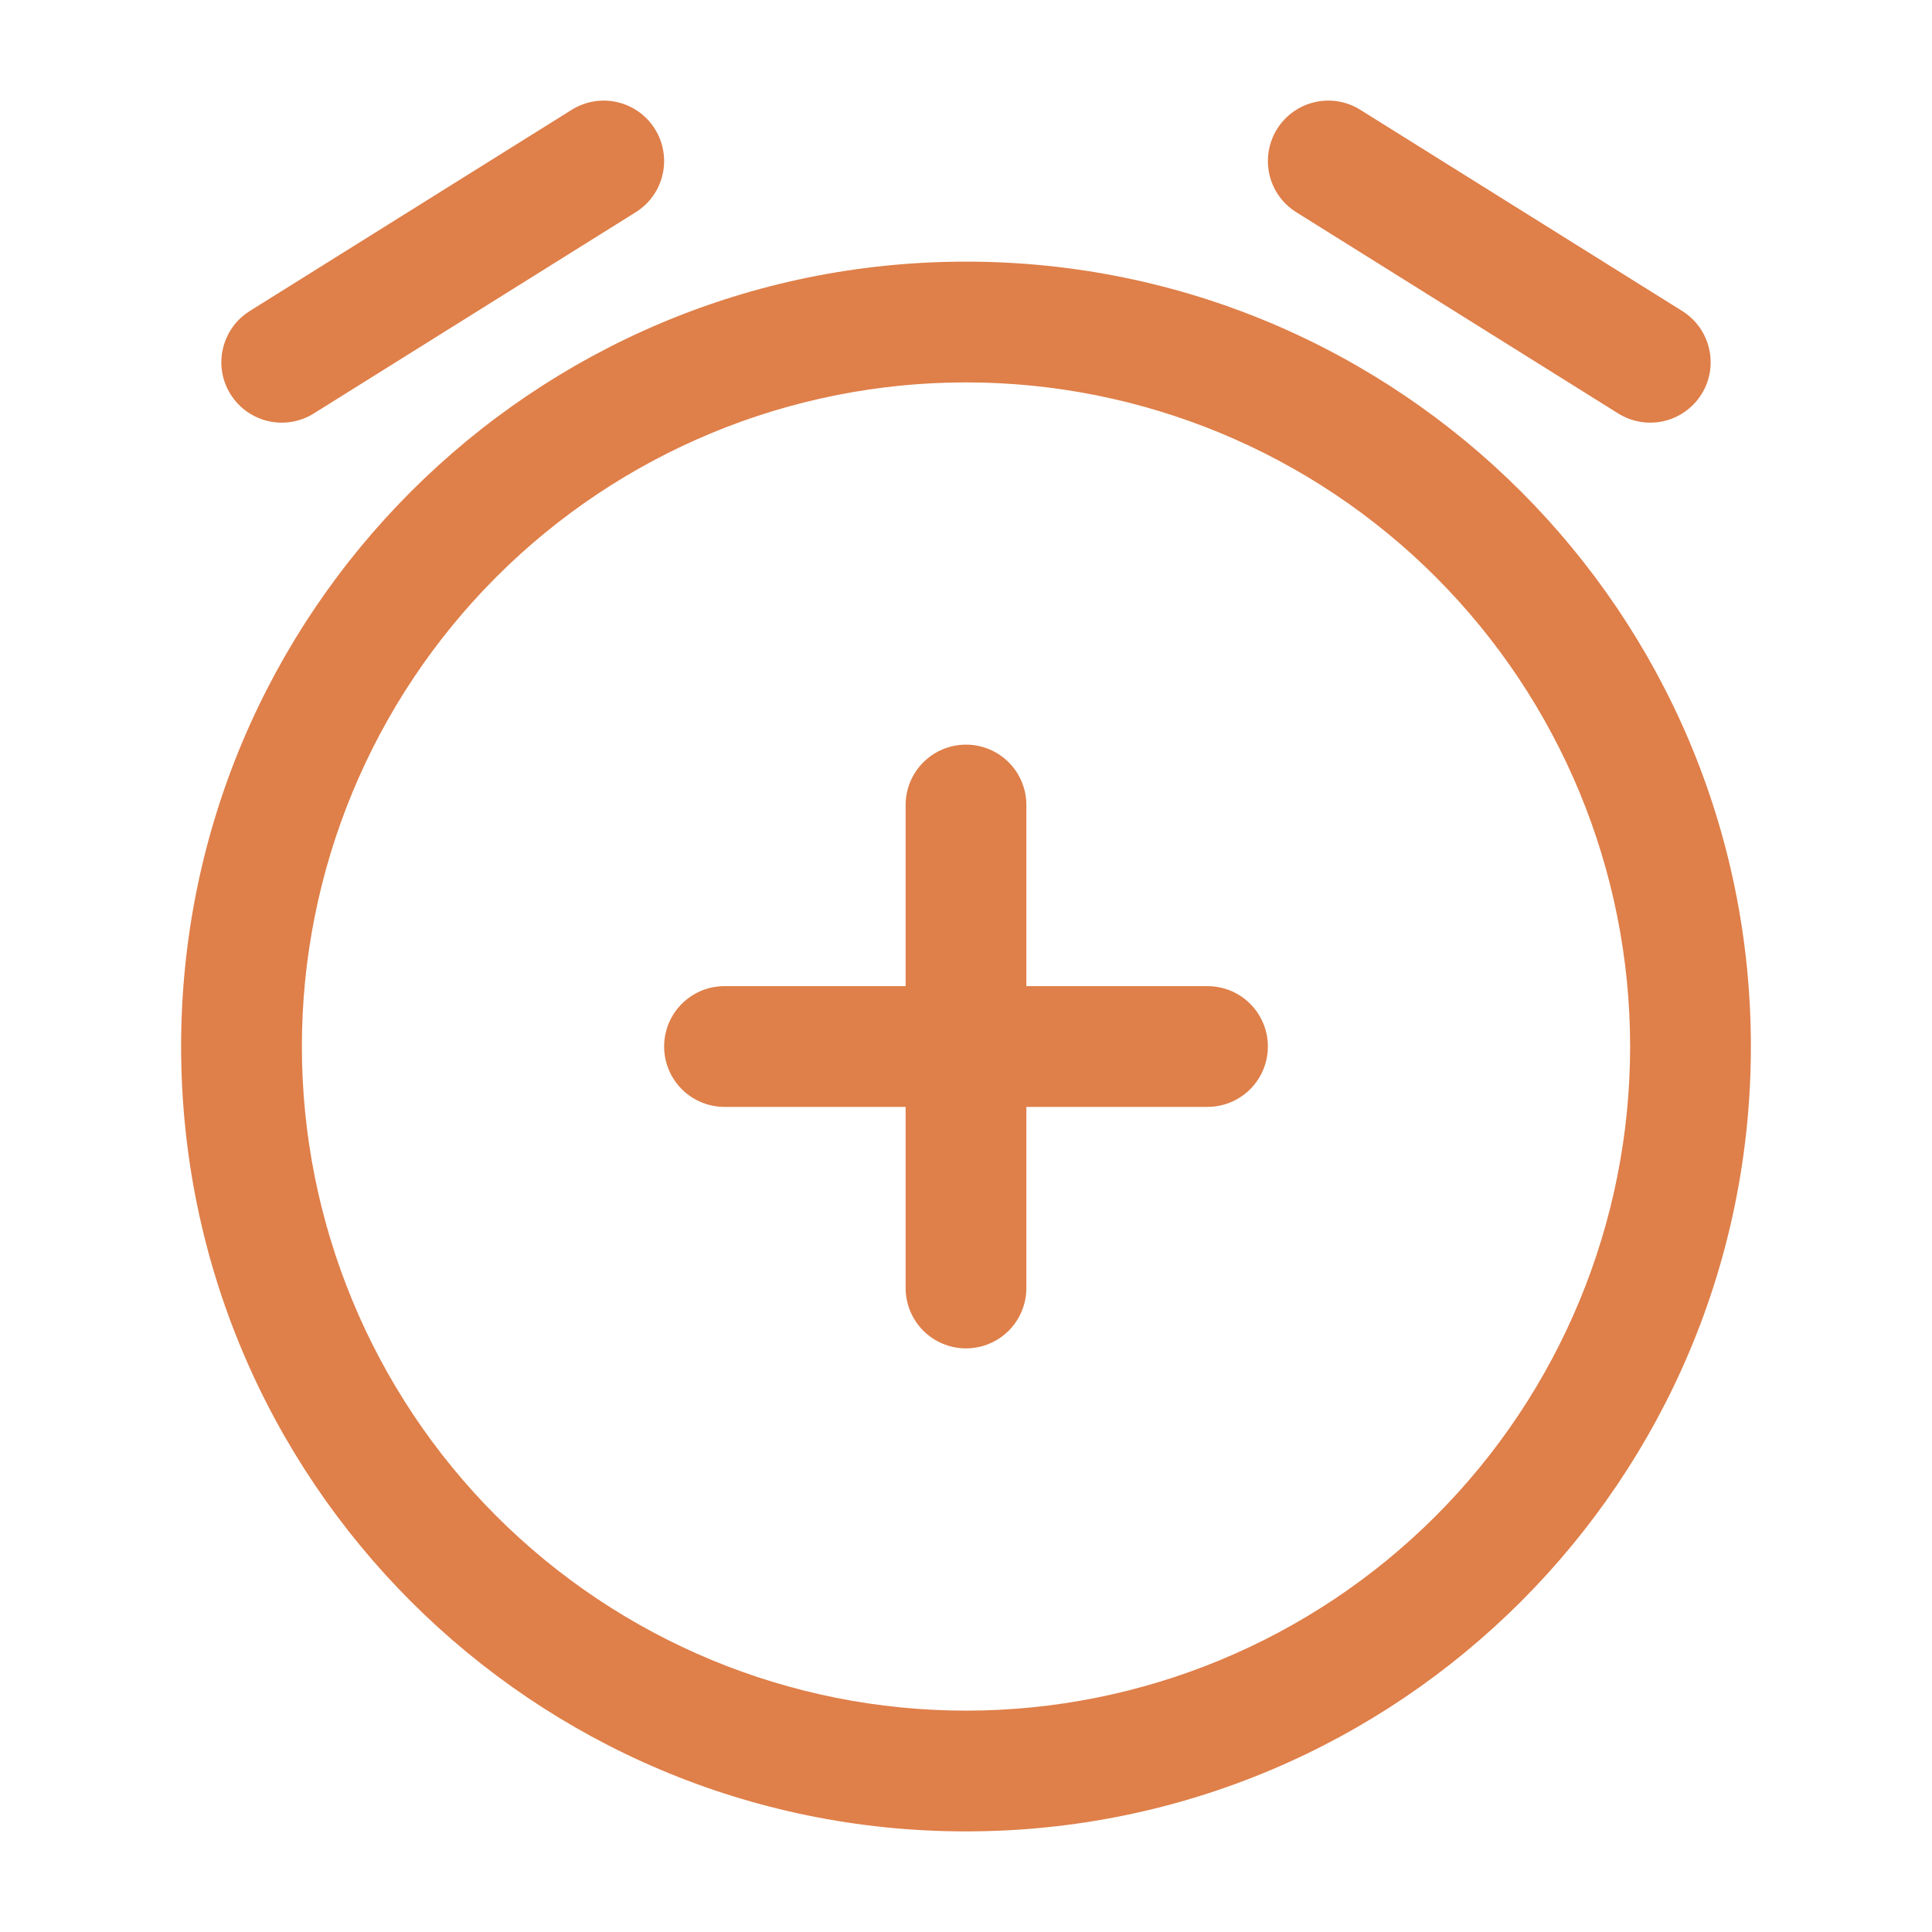 <svg width="40" height="40" viewBox="0 0 40 40" fill="none" xmlns="http://www.w3.org/2000/svg">
<path fill-rule="evenodd" clip-rule="evenodd" d="M13.56 2.672C13.736 2.953 13.792 3.292 13.718 3.615C13.644 3.937 13.444 4.218 13.163 4.393L6.497 8.56C6.216 8.736 5.876 8.793 5.553 8.719C5.23 8.644 4.949 8.444 4.773 8.163C4.597 7.882 4.54 7.543 4.615 7.22C4.689 6.896 4.889 6.616 5.17 6.44L11.837 2.273C11.976 2.186 12.131 2.127 12.293 2.1C12.455 2.073 12.621 2.078 12.781 2.115C12.941 2.152 13.092 2.22 13.226 2.316C13.36 2.411 13.473 2.532 13.56 2.672ZM26.44 2.672C26.527 2.532 26.64 2.411 26.774 2.316C26.908 2.22 27.059 2.152 27.219 2.115C27.379 2.078 27.545 2.073 27.707 2.1C27.869 2.127 28.024 2.186 28.163 2.273L34.83 6.44C35.111 6.616 35.311 6.896 35.385 7.22C35.46 7.543 35.403 7.882 35.227 8.163C35.051 8.444 34.77 8.644 34.447 8.719C34.124 8.793 33.785 8.736 33.503 8.56L26.837 4.393C26.556 4.218 26.356 3.937 26.282 3.615C26.208 3.292 26.265 2.953 26.44 2.672ZM20 7.917C16.353 7.917 12.856 9.365 10.277 11.944C7.699 14.523 6.25 18.02 6.25 21.667C6.25 25.313 7.699 28.811 10.277 31.389C12.856 33.968 16.353 35.417 20 35.417C23.647 35.417 27.144 33.968 29.723 31.389C32.301 28.811 33.75 25.313 33.75 21.667C33.75 18.02 32.301 14.523 29.723 11.944C27.144 9.365 23.647 7.917 20 7.917ZM3.75 21.667C3.75 12.692 11.025 5.417 20 5.417C28.975 5.417 36.25 12.692 36.25 21.667C36.25 30.642 28.975 37.917 20 37.917C11.025 37.917 3.75 30.642 3.75 21.667ZM20 15.417C20.331 15.417 20.649 15.548 20.884 15.783C21.118 16.017 21.25 16.335 21.25 16.667V20.417H25C25.331 20.417 25.649 20.548 25.884 20.783C26.118 21.017 26.25 21.335 26.25 21.667C26.25 21.998 26.118 22.316 25.884 22.551C25.649 22.785 25.331 22.917 25 22.917H21.25V26.667C21.25 26.998 21.118 27.316 20.884 27.551C20.649 27.785 20.331 27.917 20 27.917C19.669 27.917 19.351 27.785 19.116 27.551C18.882 27.316 18.75 26.998 18.75 26.667V22.917H15C14.668 22.917 14.351 22.785 14.116 22.551C13.882 22.316 13.75 21.998 13.75 21.667C13.75 21.335 13.882 21.017 14.116 20.783C14.351 20.548 14.668 20.417 15 20.417H18.75V16.667C18.75 16.335 18.882 16.017 19.116 15.783C19.351 15.548 19.669 15.417 20 15.417Z" fill="#DF7F49"/>
</svg>
